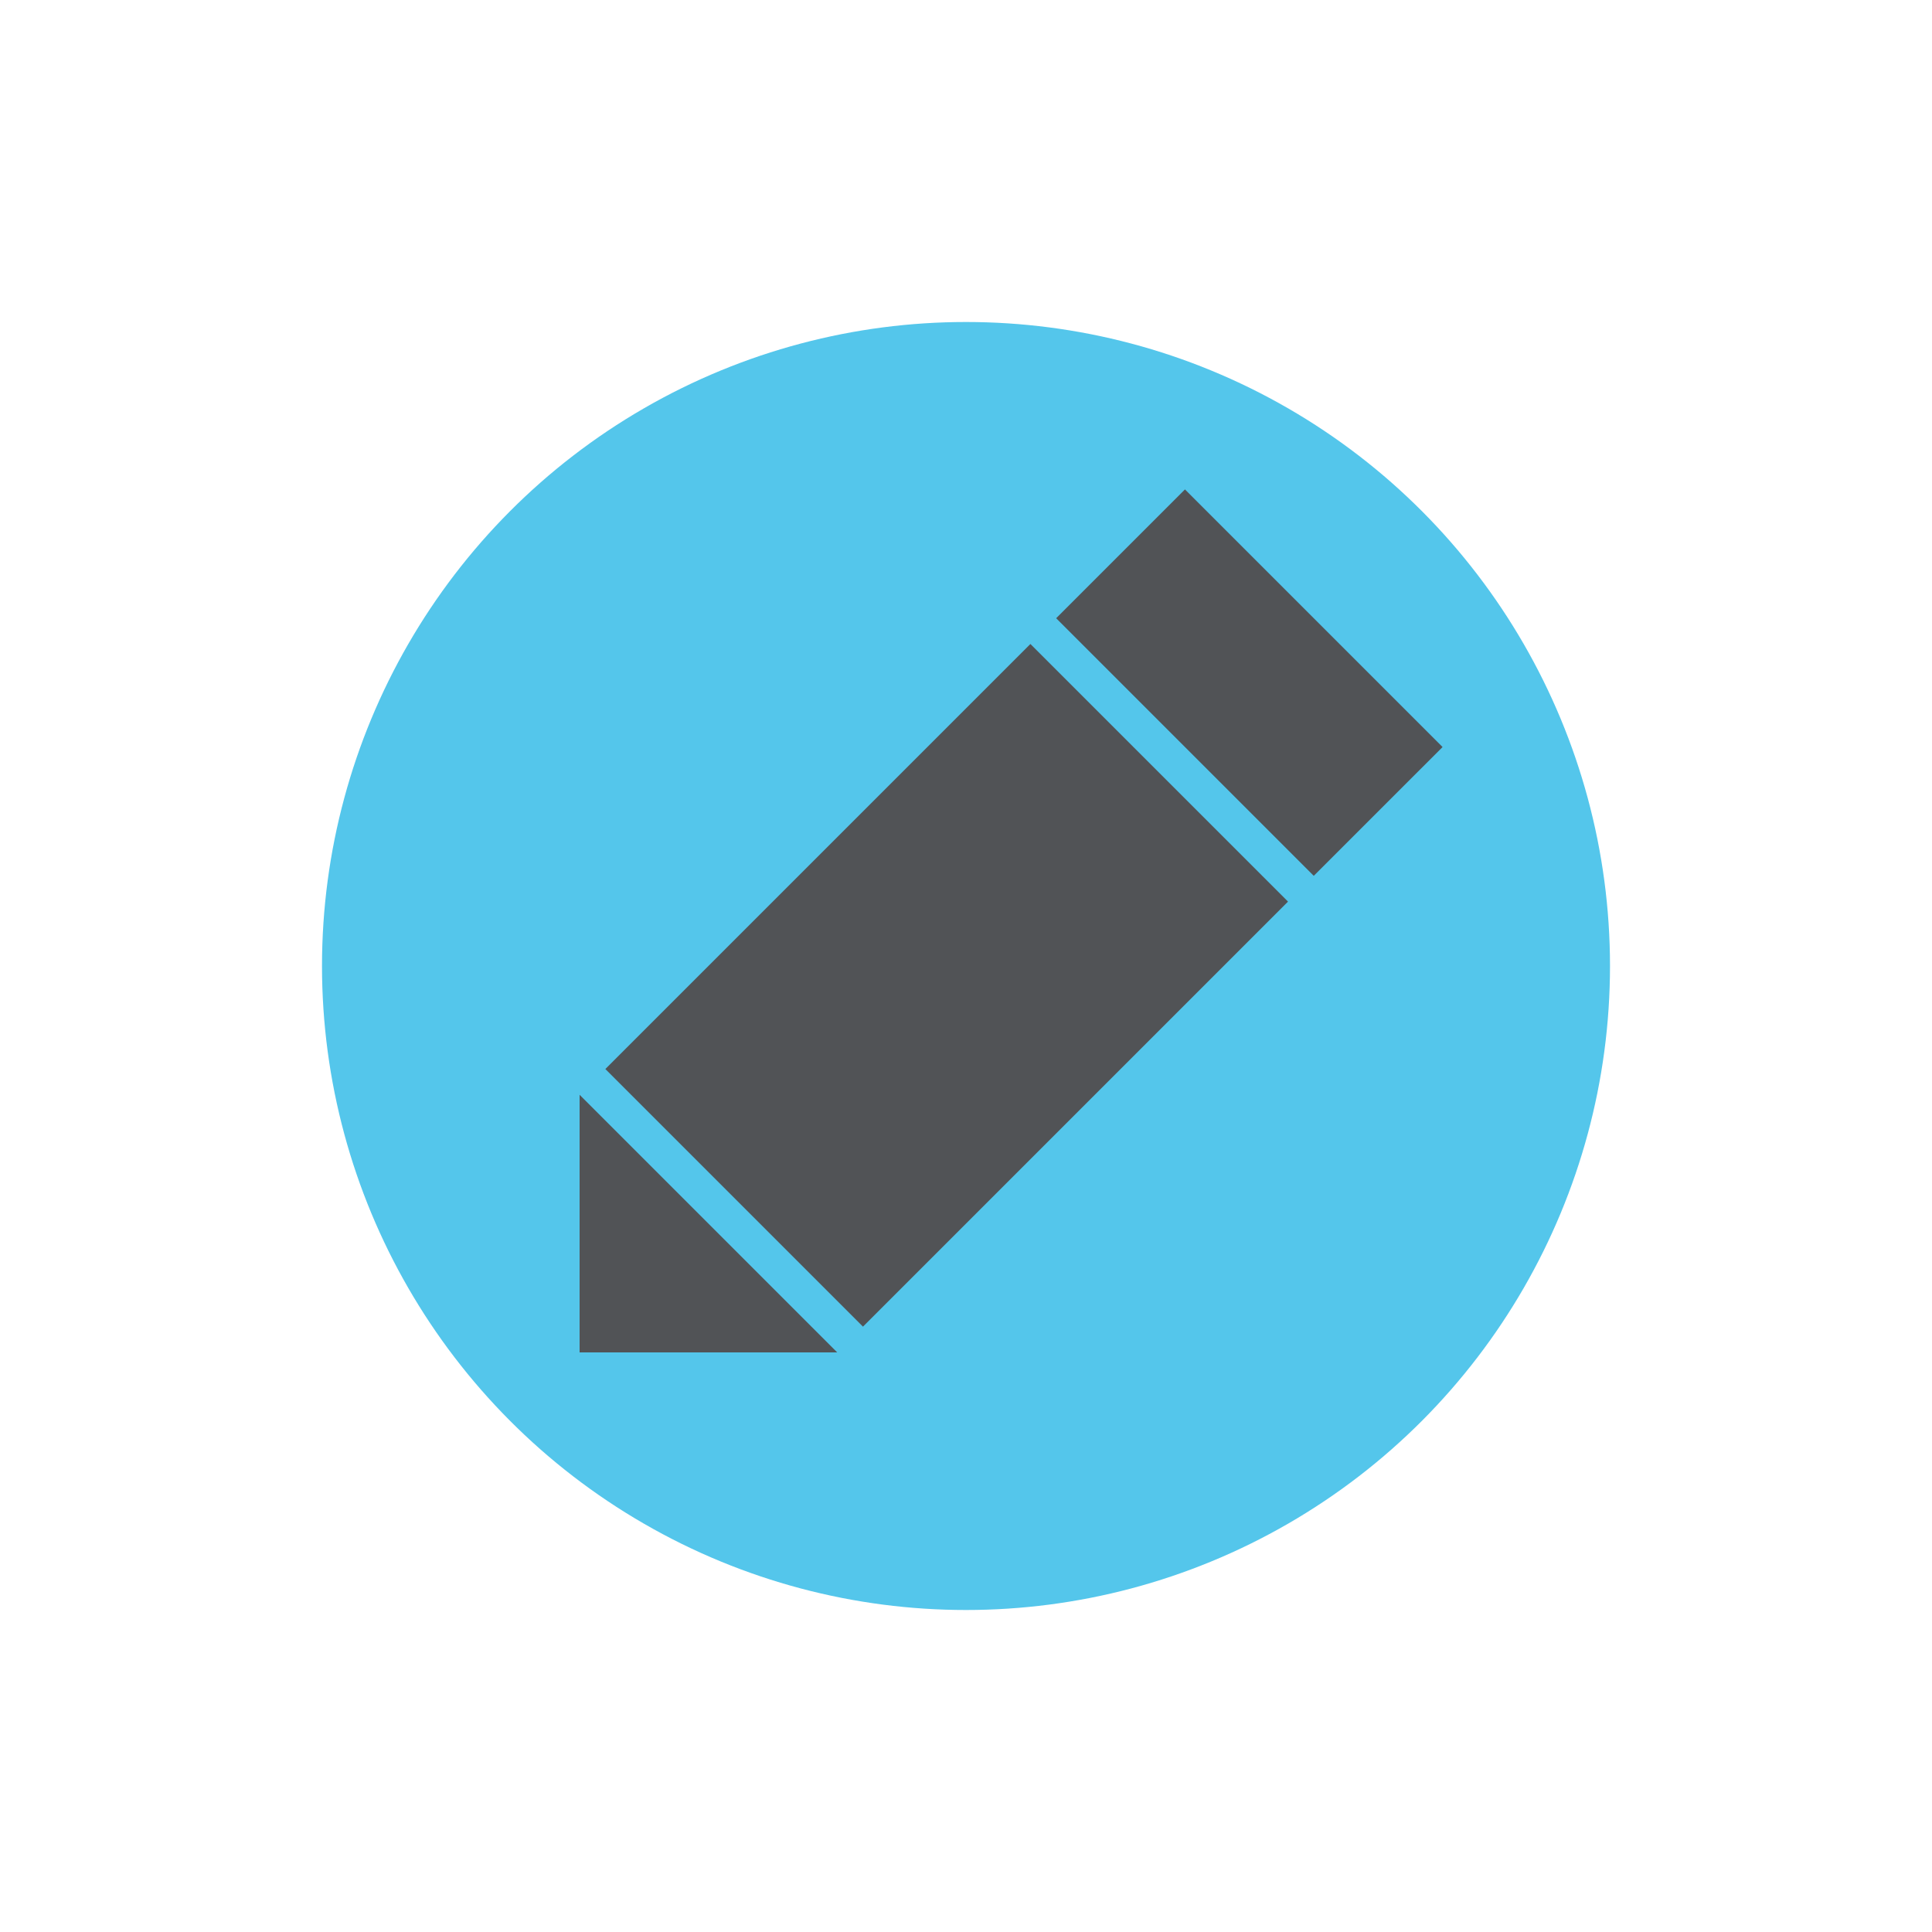 <?xml version="1.0" encoding="UTF-8"?>
<!DOCTYPE svg PUBLIC "-//W3C//DTD SVG 1.1//EN" "http://www.w3.org/Graphics/SVG/1.1/DTD/svg11.dtd">
<svg xmlns="http://www.w3.org/2000/svg" version="1.1" width="150" height="150">
  <circle cx="75" cy="75" r="50" fill="#54C6EB"/>
	<path d="M45,105 L45,85 L65,105 M67,103 L47,83 L80,50 L100,70 M102,68 L82,48 L92,38 L112,58"
    fill="#515356"/>

</svg>

